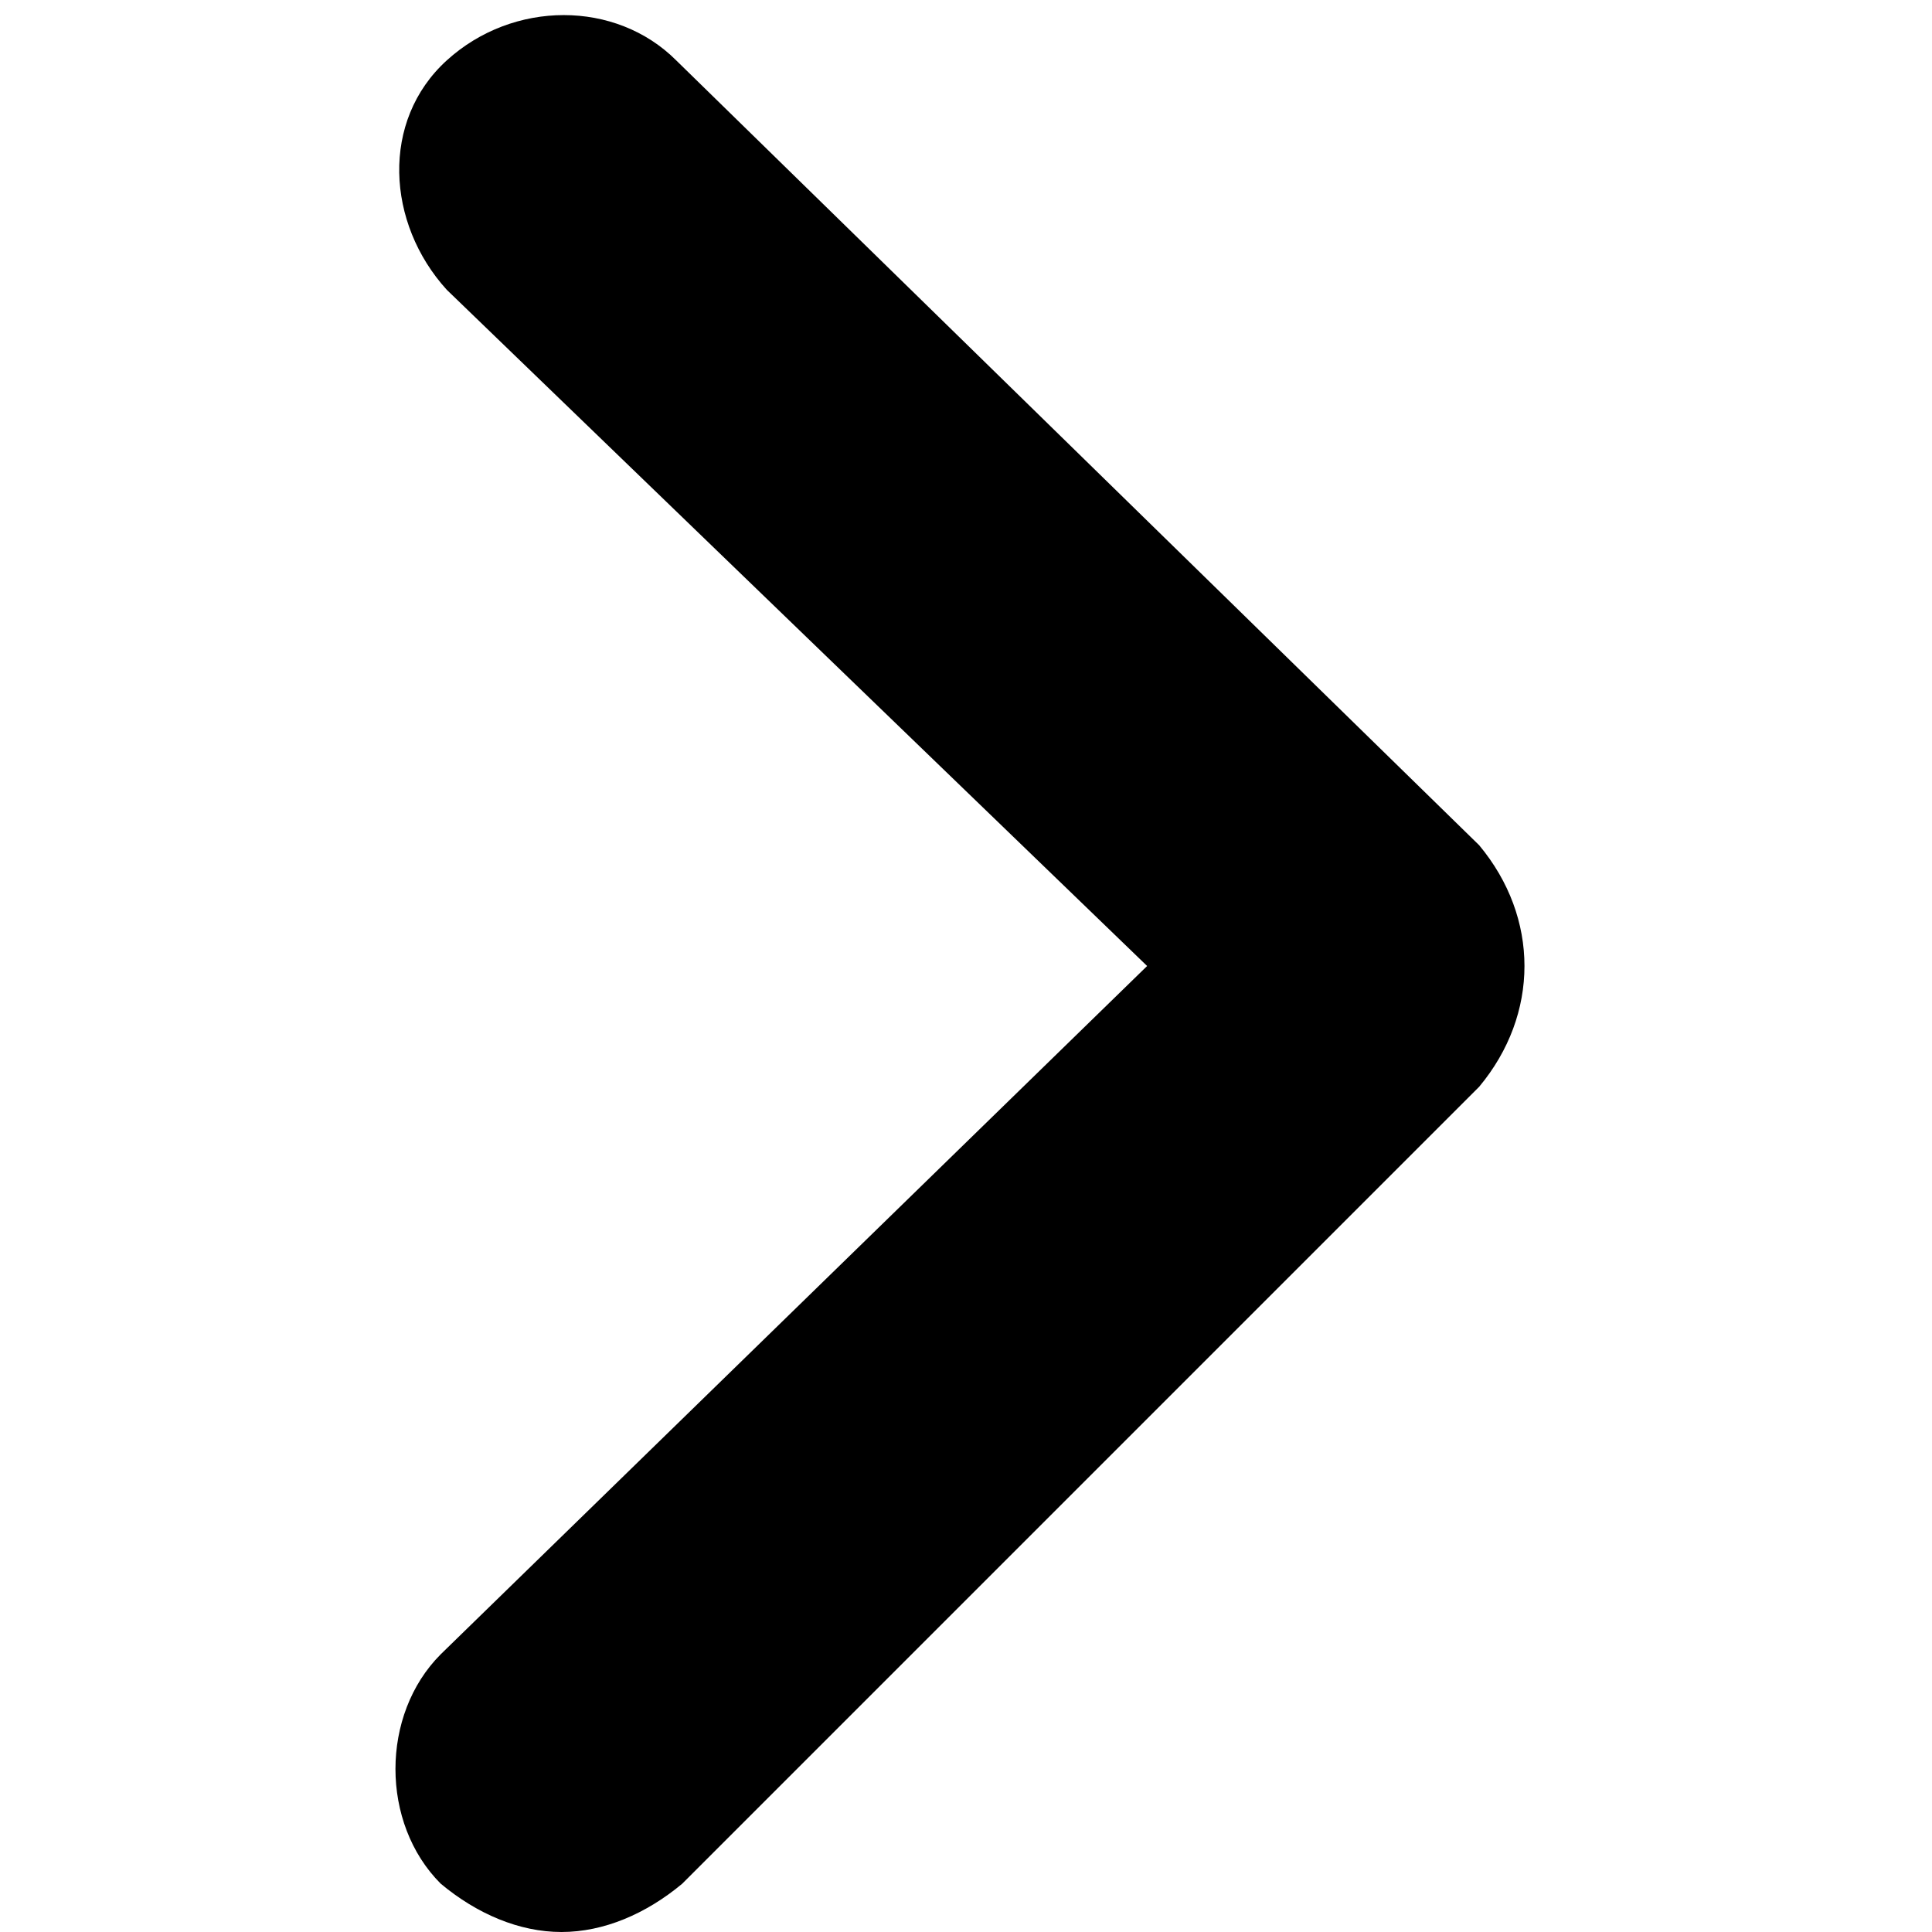 <svg xmlns="http://www.w3.org/2000/svg" viewBox="0 0 32 32"><path d="M9.3 32c.7 0 1.4-.3 2-.8L24.5 18c1-1.2 1-2.8 0-4L11.2 1c-1-1-2.7-1-3.8 0s-1 2.7 0 3.8L19 16 7.3 27.4c-1 1-1 2.8 0 3.8.6.5 1.3.8 2 .8"/></svg>